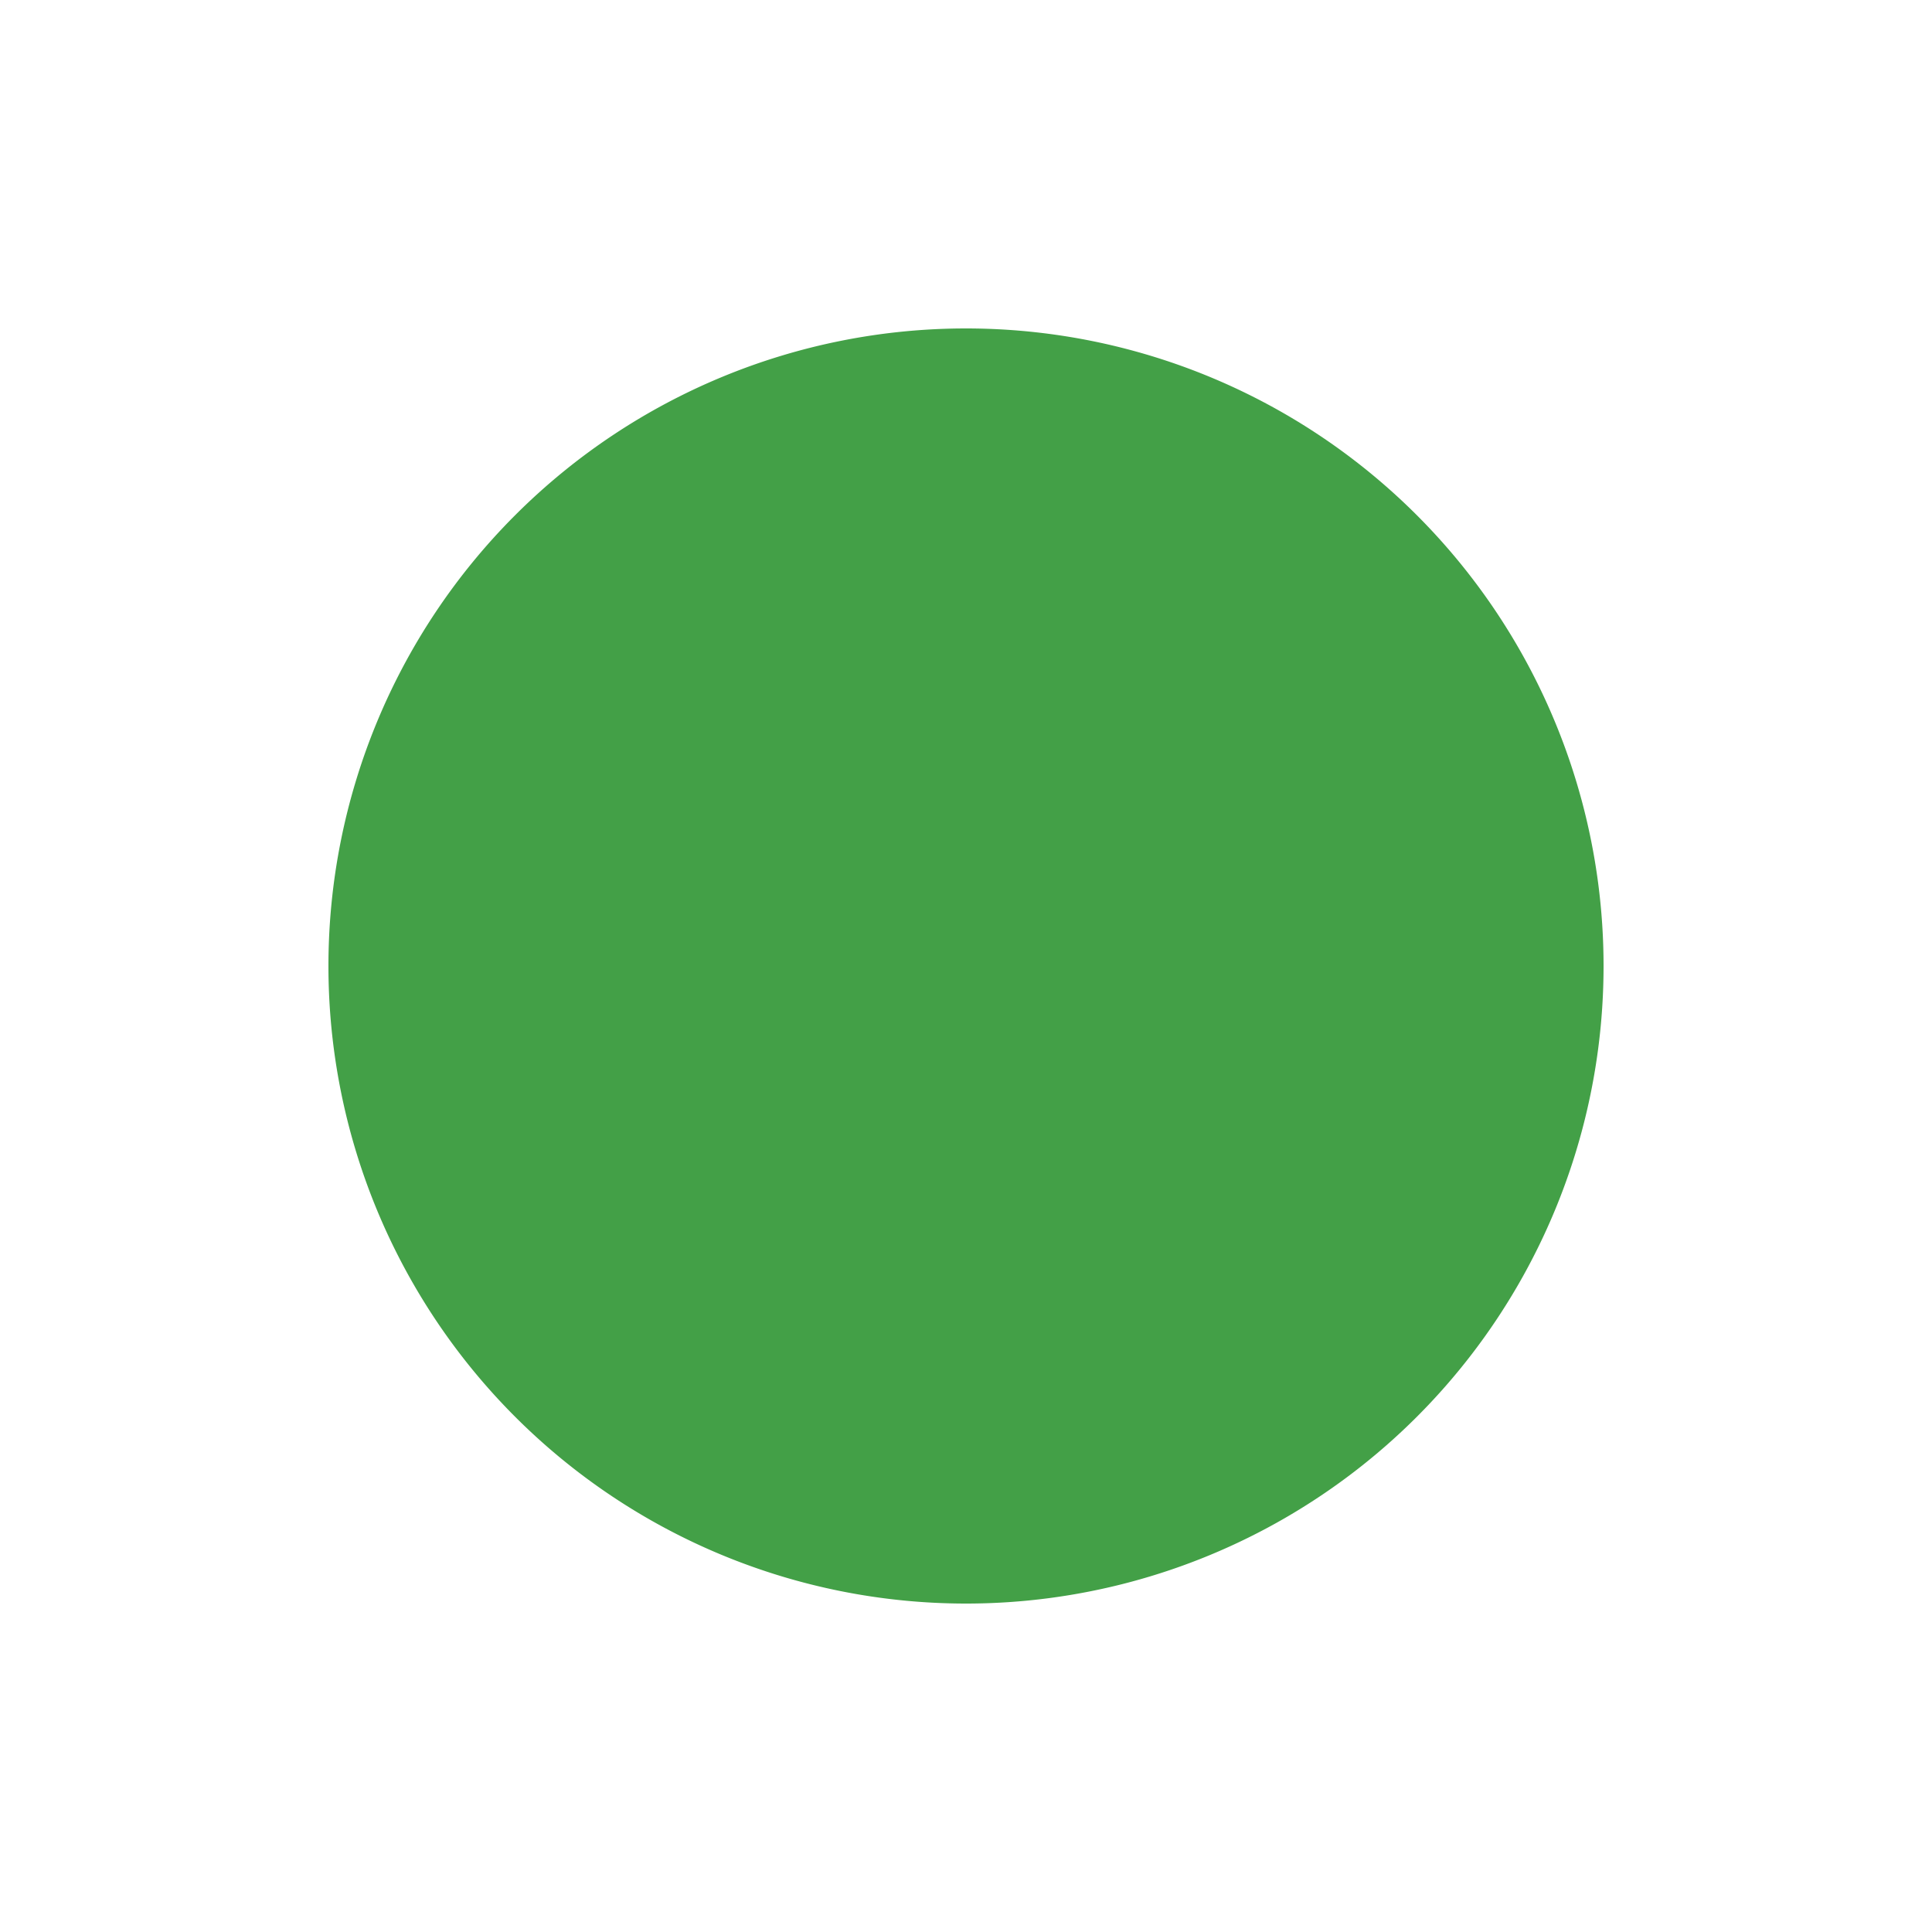 <?xml version="1.0" encoding="UTF-8" standalone="no"?>
<svg
   xmlns:dc="http://purl.org/dc/elements/1.1/"
   xmlns:cc="http://creativecommons.org/ns#"
   xmlns:rdf="http://www.w3.org/1999/02/22-rdf-syntax-ns#"
   xmlns:svg="http://www.w3.org/2000/svg"
   xmlns="http://www.w3.org/2000/svg"
   xmlns:sodipodi="http://sodipodi.sourceforge.net/DTD/sodipodi-0.dtd"
   xmlns:inkscape="http://www.inkscape.org/namespaces/inkscape"
   inkscape:export-ydpi="96"
   inkscape:export-xdpi="96"
   inkscape:export-filename="C:\Users\Finn Woelm\Projects\2020 ESRI\assets\circle-green.png"
   inkscape:version="1.0 (4035a4fb49, 2020-05-01)"
   sodipodi:docname="normalized-circle.svg"
   id="svg4"
   viewBox="0 0 24 24"
   height="24"
   width="24"
   version="1.1">
  <defs
     id="defs8" />
  <sodipodi:namedview
     inkscape:document-rotation="0"
     inkscape:current-layer="svg4"
     inkscape:window-maximized="1"
     inkscape:window-y="1072"
     inkscape:window-x="73"
     inkscape:cy="12"
     inkscape:cx="12"
     inkscape:zoom="9.8333333"
     showgrid="false"
     id="namedview6"
     inkscape:window-height="841"
     inkscape:window-width="1458"
     inkscape:pageshadow="2"
     inkscape:pageopacity="0"
     guidetolerance="10"
     gridtolerance="10"
     objecttolerance="10"
     borderopacity="1"
     bordercolor="#666666"
     pagecolor="#ffffff" />
  <path
     style="stroke-width:0.792;fill:#43a047;fill-opacity:1"
     inkscape:connector-curvature="0"
     id="path2"
     d="M 12,4.08 A 7.92,7.92 0 0 0 4.08,12 7.92,7.92 0 0 0 12,19.92 7.92,7.92 0 0 0 19.92,12 7.92,7.92 0 0 0 12,4.08 Z" />
</svg>
